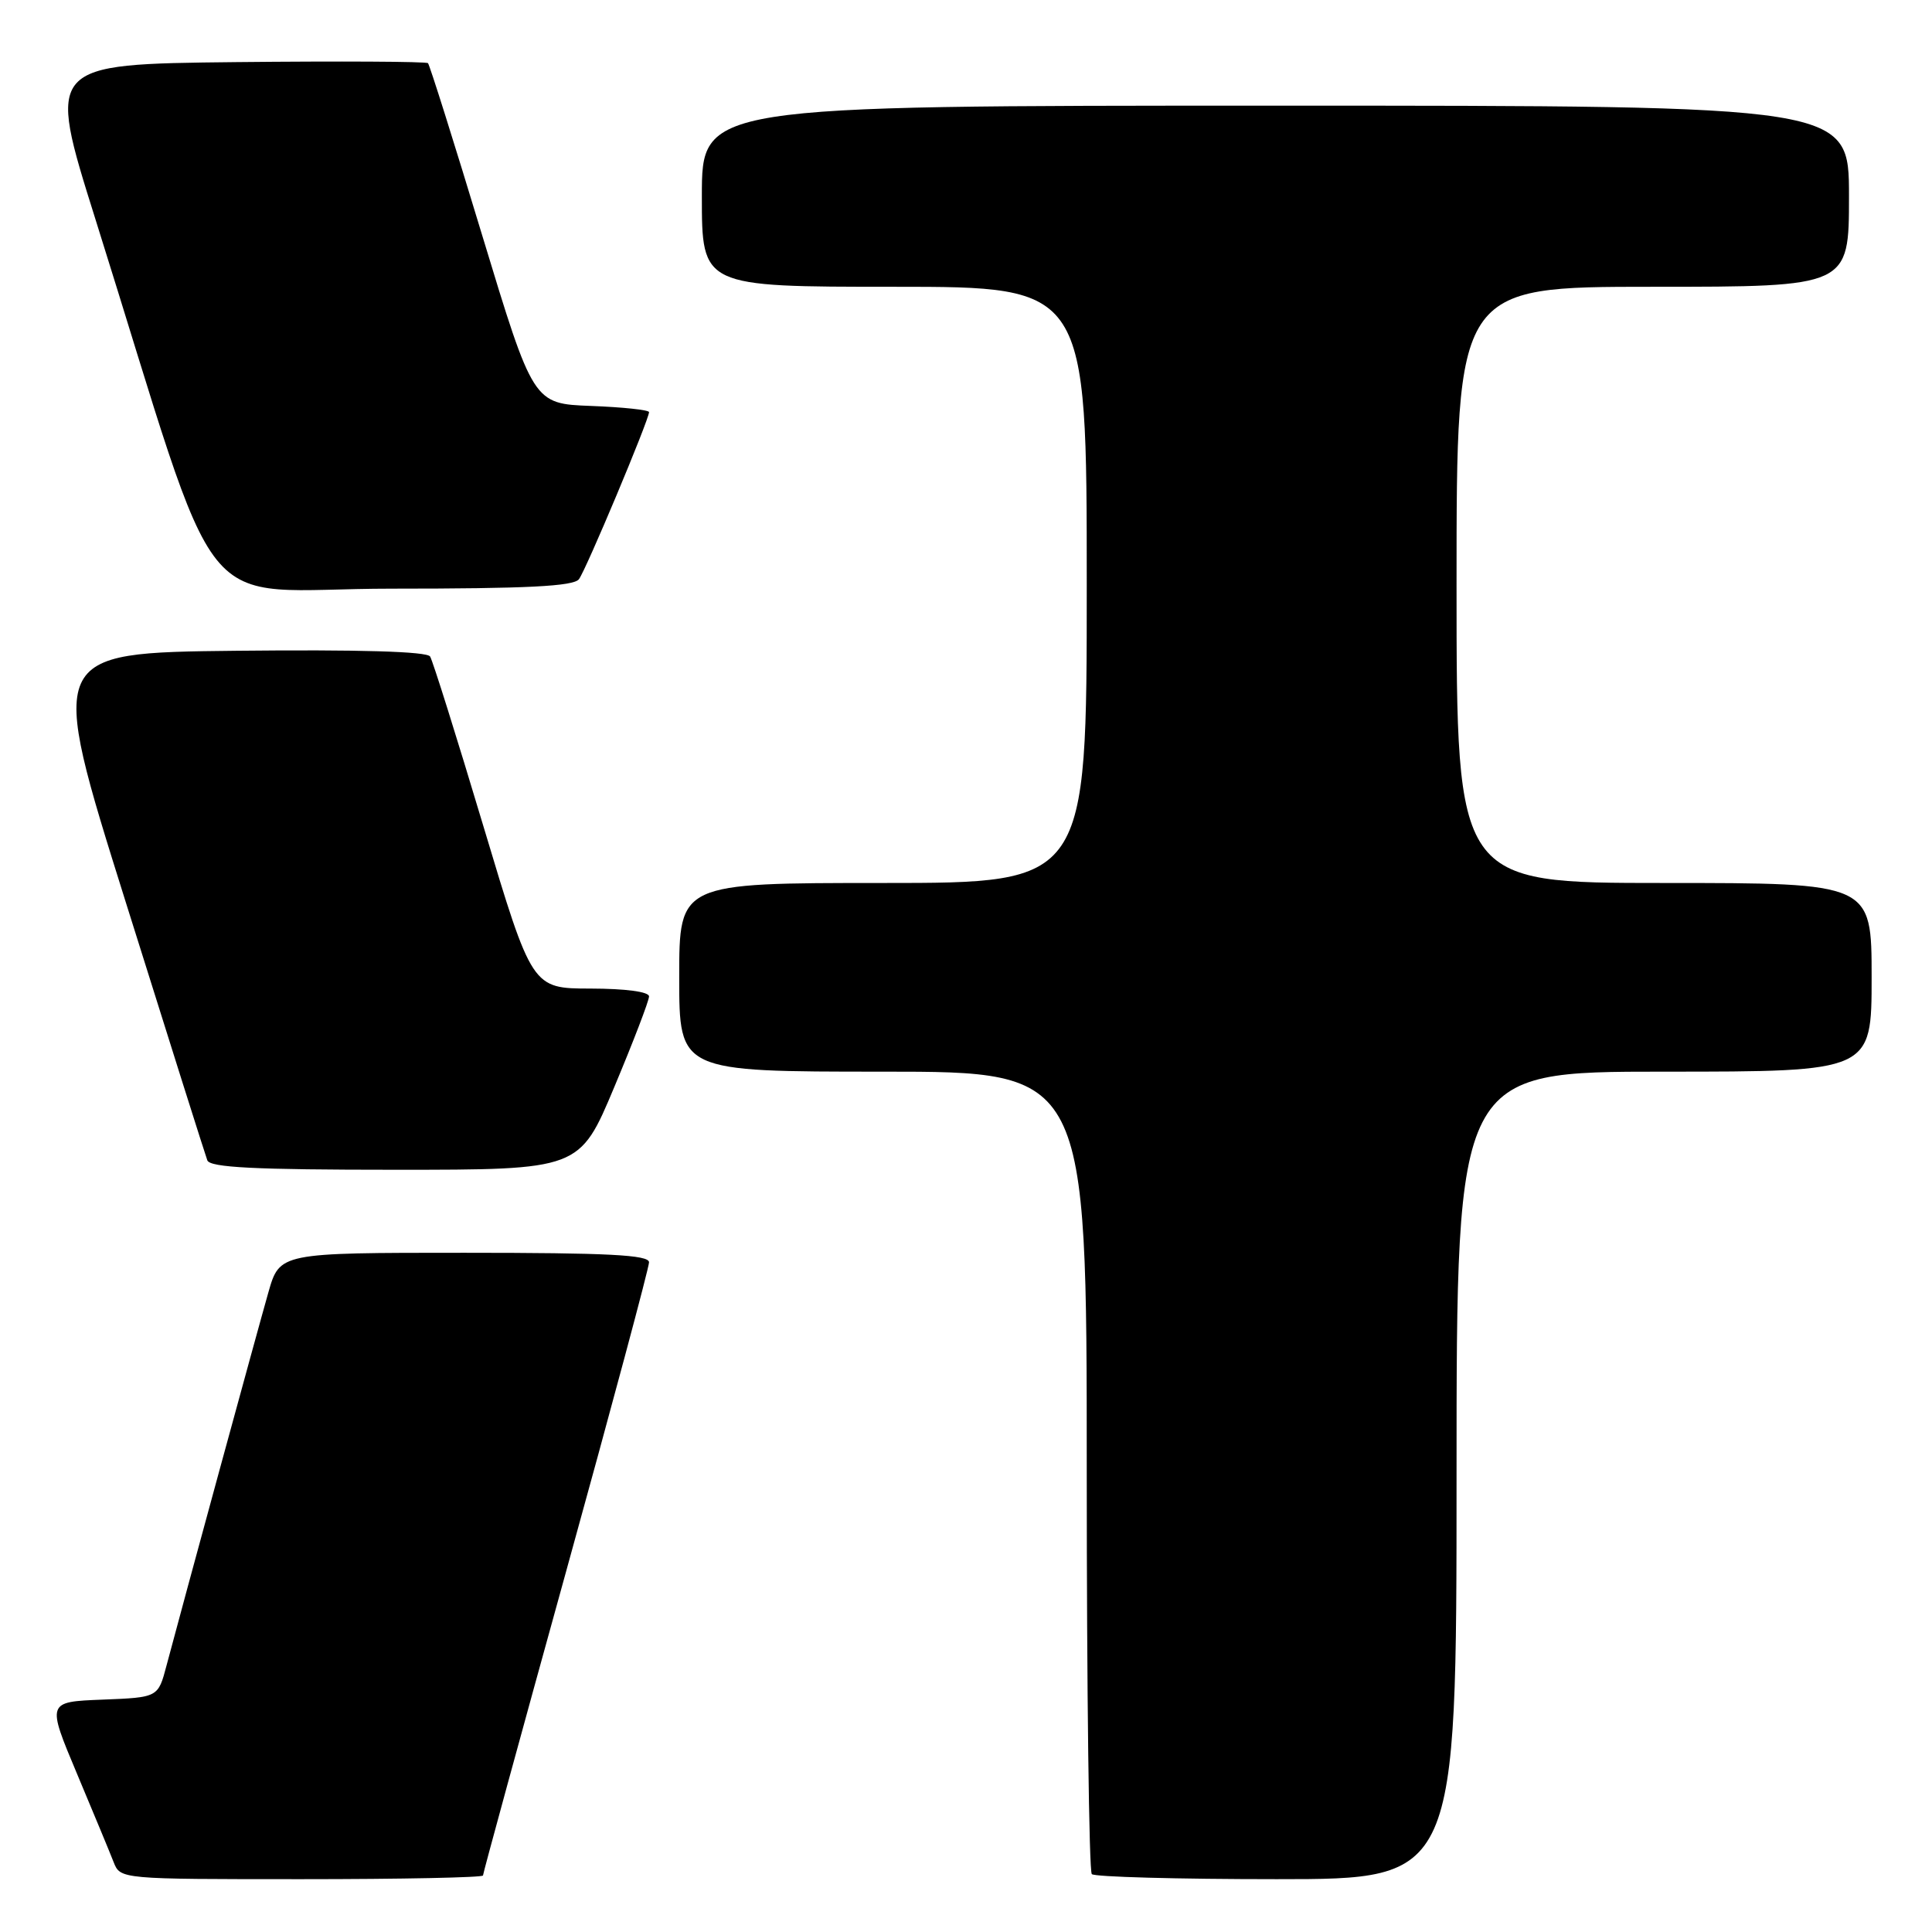 <?xml version="1.0" encoding="UTF-8" standalone="no"?>
<!DOCTYPE svg PUBLIC "-//W3C//DTD SVG 1.1//EN" "http://www.w3.org/Graphics/SVG/1.1/DTD/svg11.dtd" >
<svg xmlns="http://www.w3.org/2000/svg" xmlns:xlink="http://www.w3.org/1999/xlink" version="1.1" viewBox="0 0 256 256">
 <g >
 <path fill="currentColor"
d=" M 64.00 248.51 C 64.00 248.24 68.95 230.13 75.00 208.27 C 81.05 186.41 86.00 167.96 86.00 167.26 C 86.00 166.28 80.59 166.00 61.53 166.00 C 37.06 166.00 37.06 166.00 35.56 171.25 C 34.09 176.40 24.26 212.42 22.06 220.71 C 20.95 224.92 20.95 224.92 13.57 225.21 C 6.20 225.50 6.20 225.50 10.19 235.00 C 12.38 240.22 14.58 245.51 15.06 246.75 C 15.95 249.00 15.99 249.00 39.98 249.00 C 53.19 249.00 64.00 248.78 64.00 248.51 Z  M 193.00 195.50 C 193.00 142.00 193.00 142.00 220.50 142.00 C 248.00 142.00 248.00 142.00 248.00 129.50 C 248.00 117.00 248.00 117.00 220.50 117.00 C 193.00 117.00 193.00 117.00 193.00 77.50 C 193.00 38.00 193.00 38.00 219.00 38.00 C 245.00 38.00 245.00 38.00 245.00 26.00 C 245.00 14.00 245.00 14.00 169.00 14.00 C 93.00 14.00 93.00 14.00 93.00 26.00 C 93.00 38.00 93.00 38.00 118.50 38.00 C 144.00 38.00 144.00 38.00 144.00 77.50 C 144.00 117.00 144.00 117.00 117.00 117.00 C 90.00 117.00 90.00 117.00 90.00 129.50 C 90.00 142.00 90.00 142.00 117.00 142.00 C 144.00 142.00 144.00 142.00 144.00 194.83 C 144.00 223.89 144.30 247.97 144.67 248.33 C 145.03 248.70 156.06 249.00 169.17 249.00 C 193.00 249.00 193.00 249.00 193.00 195.50 Z  M 81.40 144.03 C 83.93 138.00 86.00 132.60 86.00 132.03 C 86.00 131.41 82.90 131.00 78.25 130.99 C 70.50 130.98 70.50 130.98 64.06 109.50 C 60.52 97.68 57.34 87.55 56.99 86.99 C 56.58 86.32 47.58 86.06 31.32 86.23 C 6.29 86.50 6.29 86.50 16.65 119.50 C 22.34 137.65 27.21 153.06 27.47 153.75 C 27.83 154.70 33.74 155.00 52.37 155.00 C 76.80 155.00 76.80 155.00 81.40 144.03 Z  M 76.71 76.75 C 77.65 75.52 86.00 55.61 86.00 54.61 C 86.00 54.32 82.55 53.95 78.33 53.79 C 70.66 53.50 70.66 53.50 63.88 31.14 C 60.16 18.84 56.93 8.60 56.71 8.37 C 56.48 8.15 45.02 8.09 31.24 8.23 C 6.19 8.50 6.19 8.50 12.63 29.00 C 29.95 84.09 25.07 78.00 51.91 78.00 C 69.81 78.00 75.99 77.69 76.71 76.75 Z "/>
</g>
</svg>